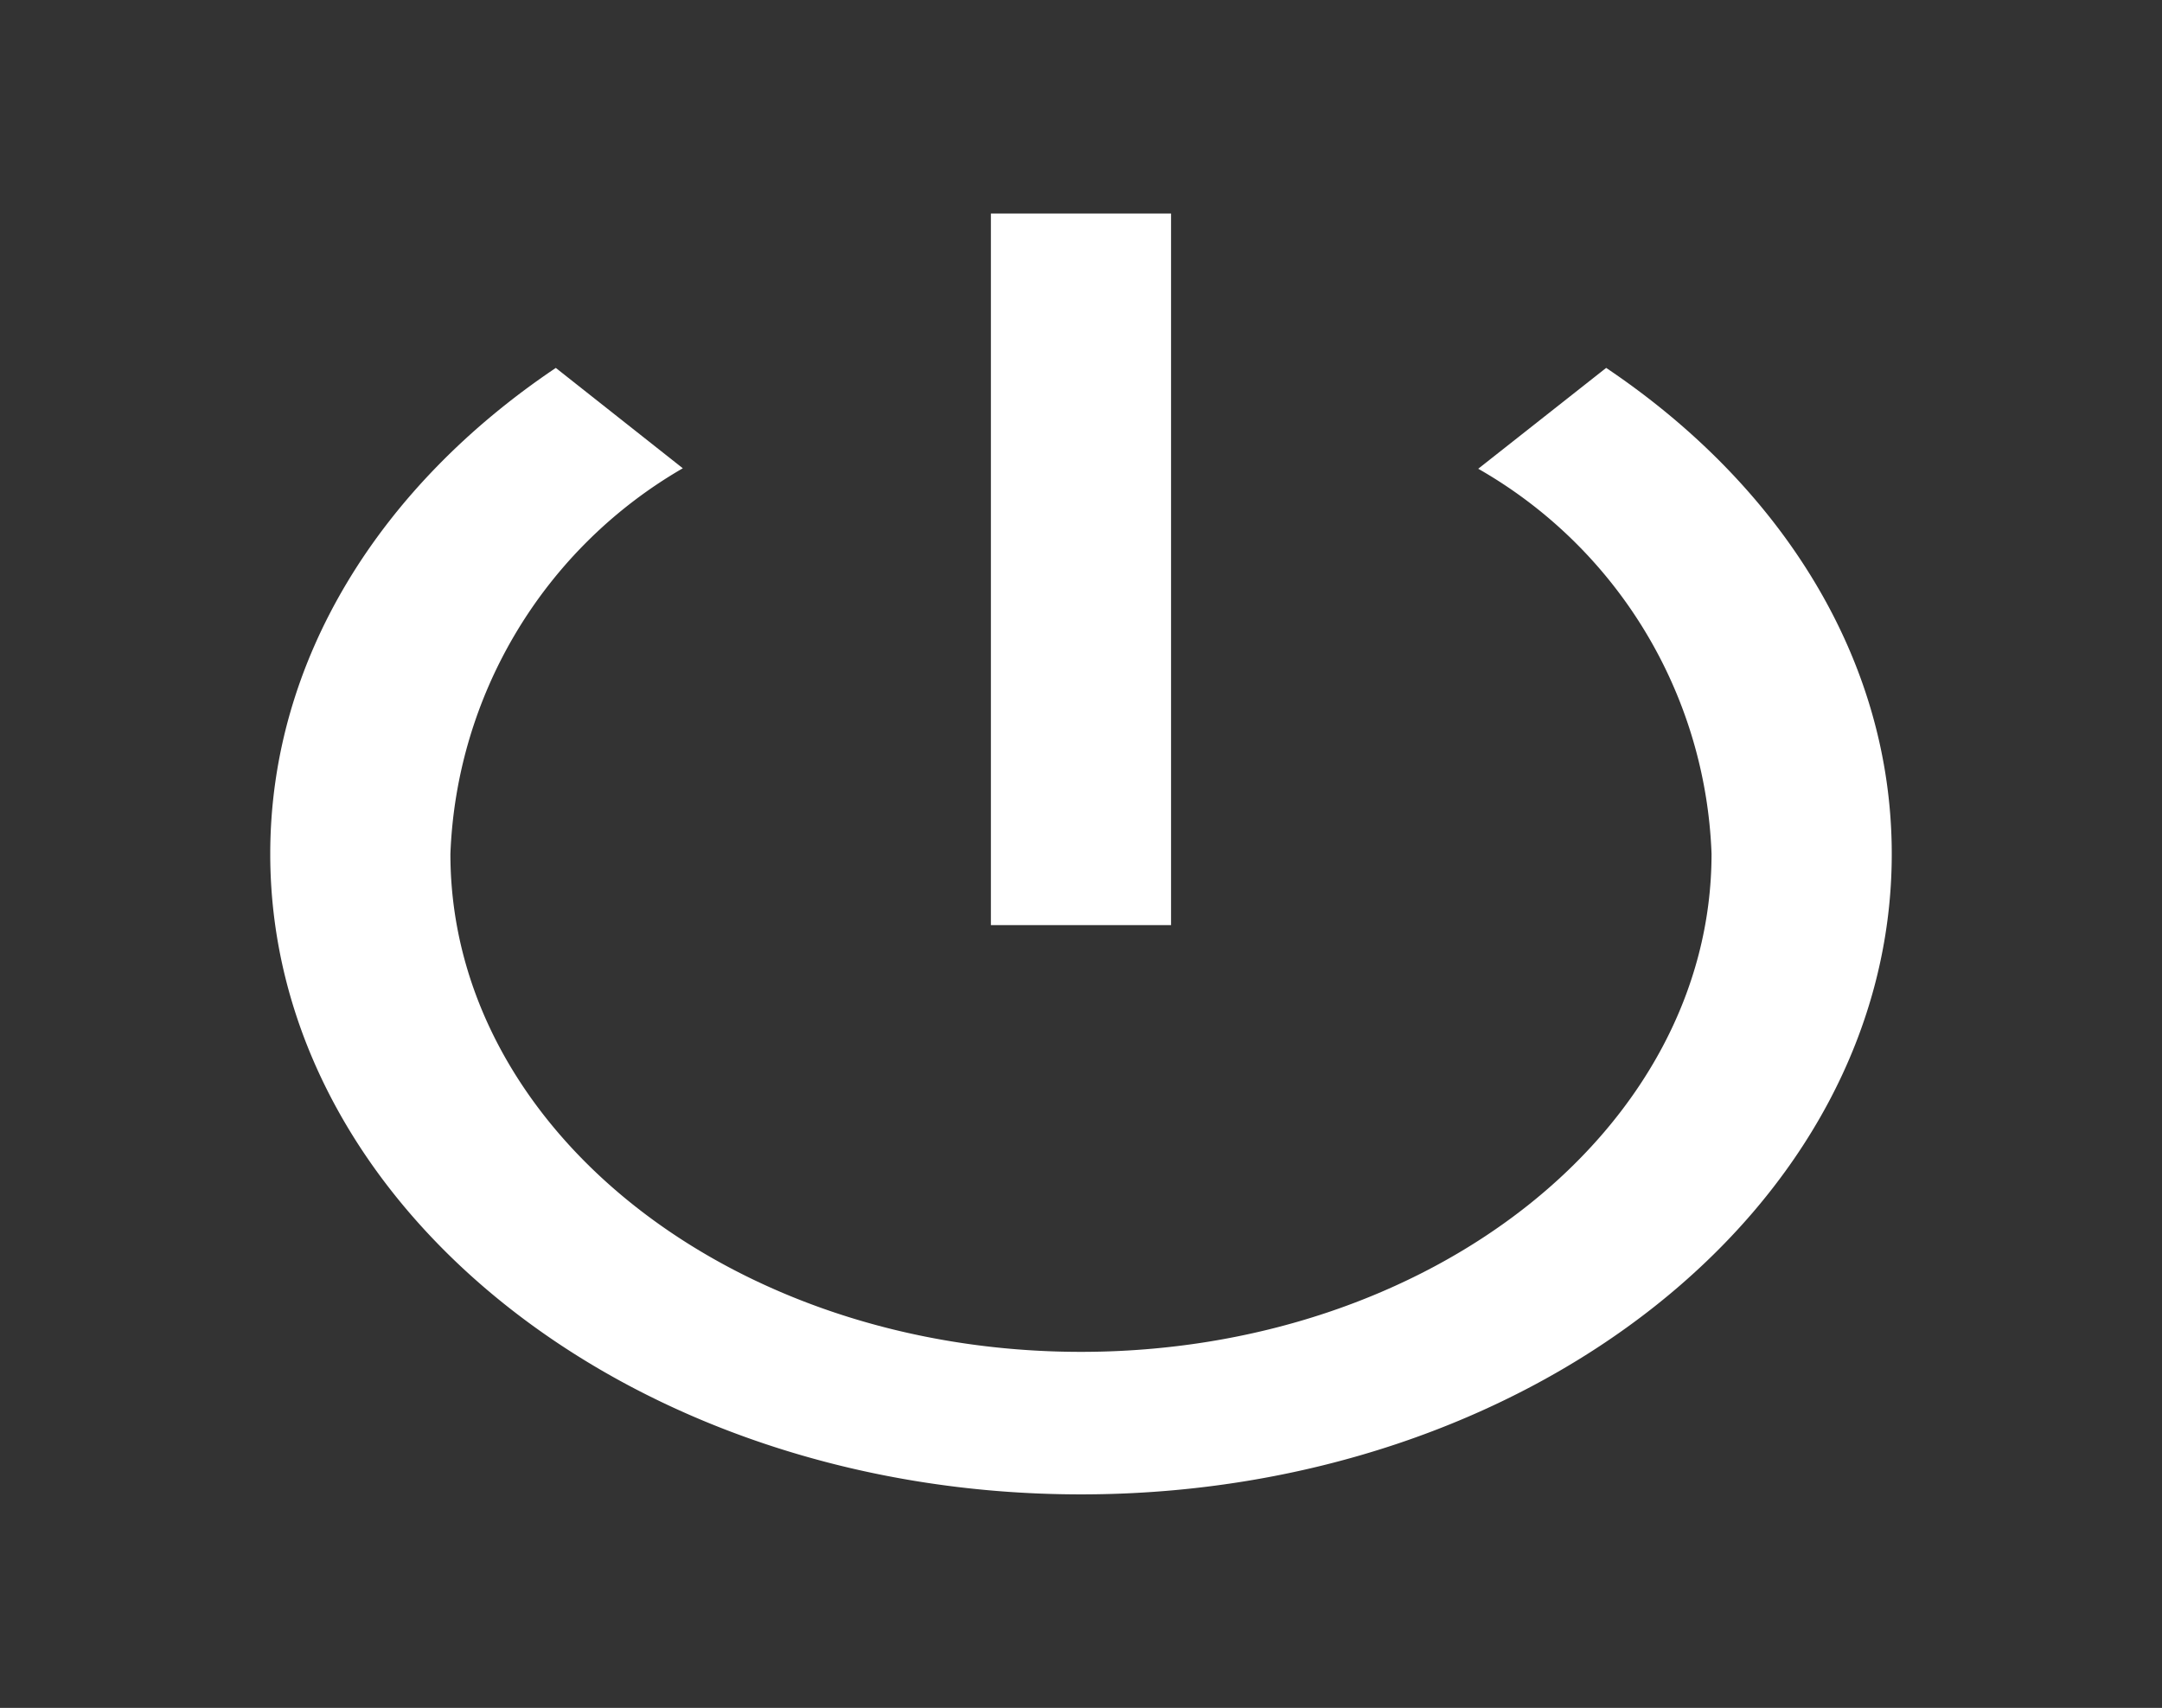 <svg id="twotone-3d_rotation-24px" xmlns="http://www.w3.org/2000/svg" width="45.025" height="35.567" viewBox="0 0 45.025 35.567">
  <rect x="0" y="0" width="45.025" height="35.567" fill="#333333" stroke="none"/>
  <path id="Path_3914" data-name="Path 3914" d="M0,0H45.025V35.567H0Z" fill="none"/>
  <path id="Path_3915" data-name="Path 3915" d="M21.76,3H18.008V17.82H21.76Zm9.061,3.216-2.664,2.1a9.638,9.638,0,0,1,4.859,8.017c0,5.735-5.872,10.374-13.132,10.374S6.752,22.073,6.752,16.338a9.7,9.7,0,0,1,4.84-8.032L8.947,6.216C5.308,8.661,3,12.277,3,16.338,3,23.7,10.56,29.675,19.884,29.675S36.769,23.7,36.769,16.338C36.769,12.277,34.461,8.661,30.822,6.216Z" transform="translate(2.628 1.446)" fill="#fff"/>
</svg>
